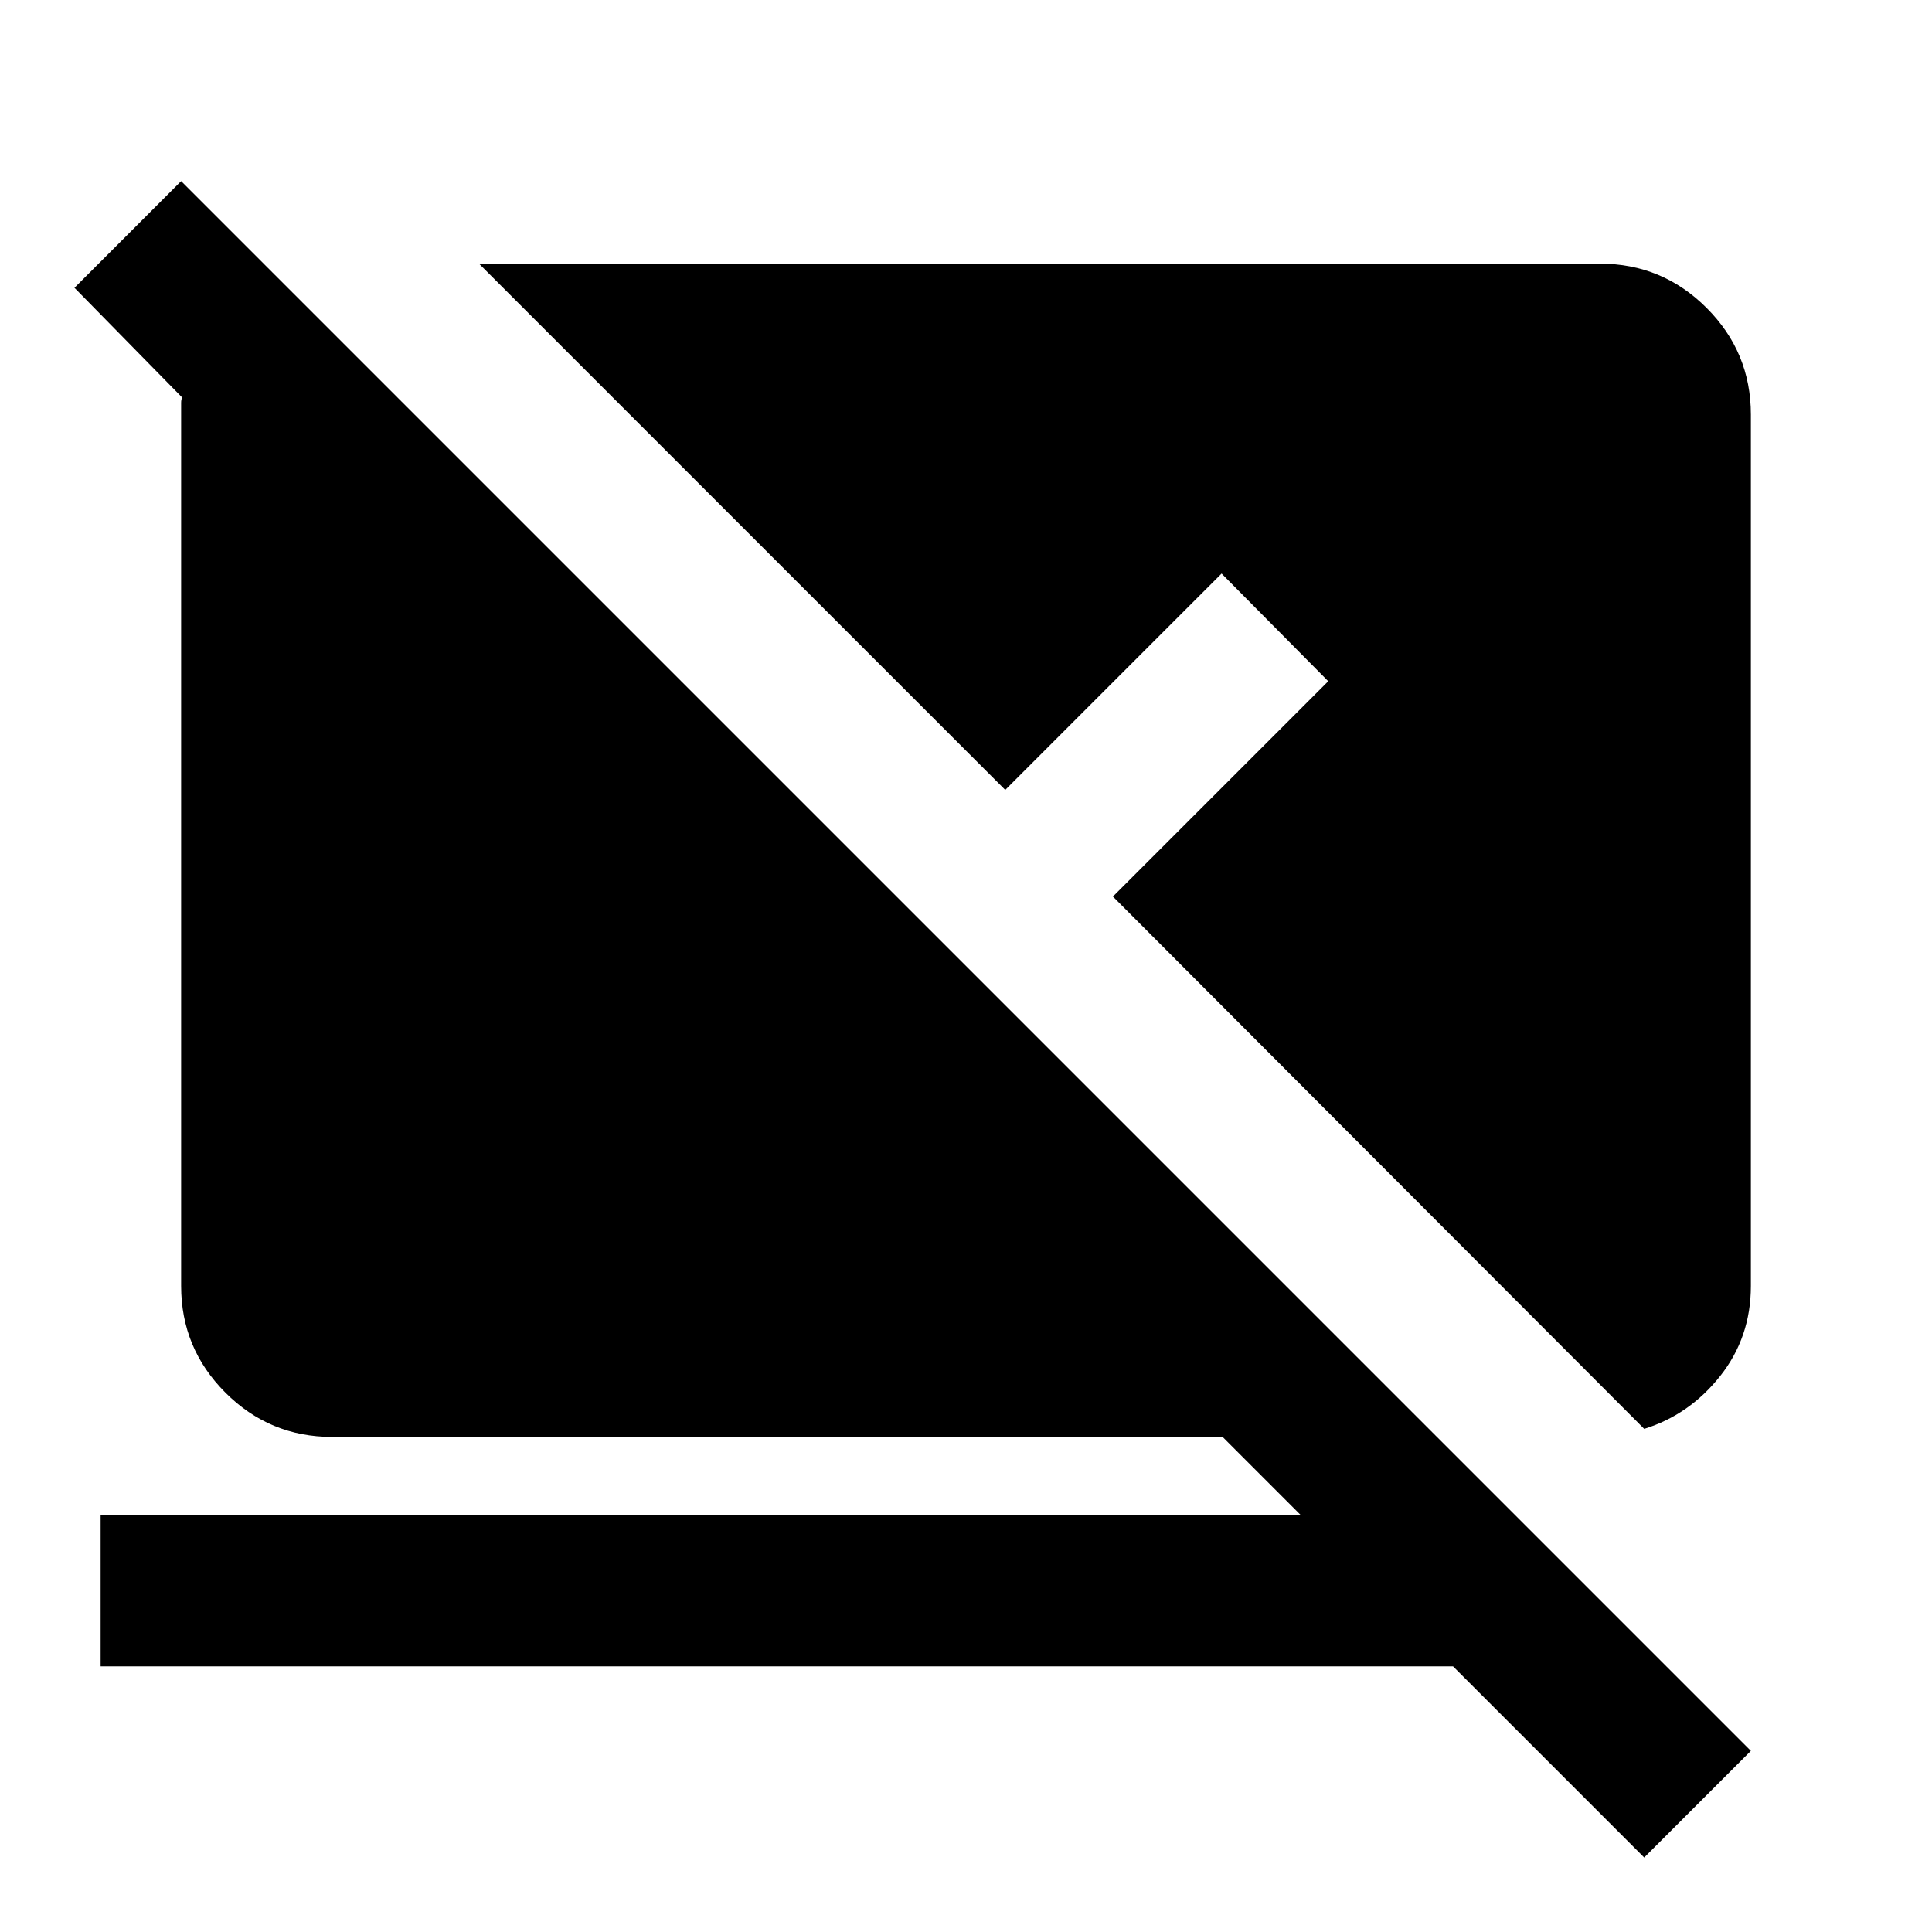 <svg xmlns="http://www.w3.org/2000/svg" height="24" viewBox="0 -960 960 960" width="24"><path d="m817-37-95-95H50v-75h596.5l-39-39H165q-31 0-53-22t-22-53v-438.75q0-1.75.5-2.75L37-817l53-53L870-90l-53 53Zm0-213L553-514.5l107-107-53-53.5-107.5 107.5L238-829h557q31 0 53 22t22 53v433q0 25.5-15.25 44.75T817-250Z"/></svg>